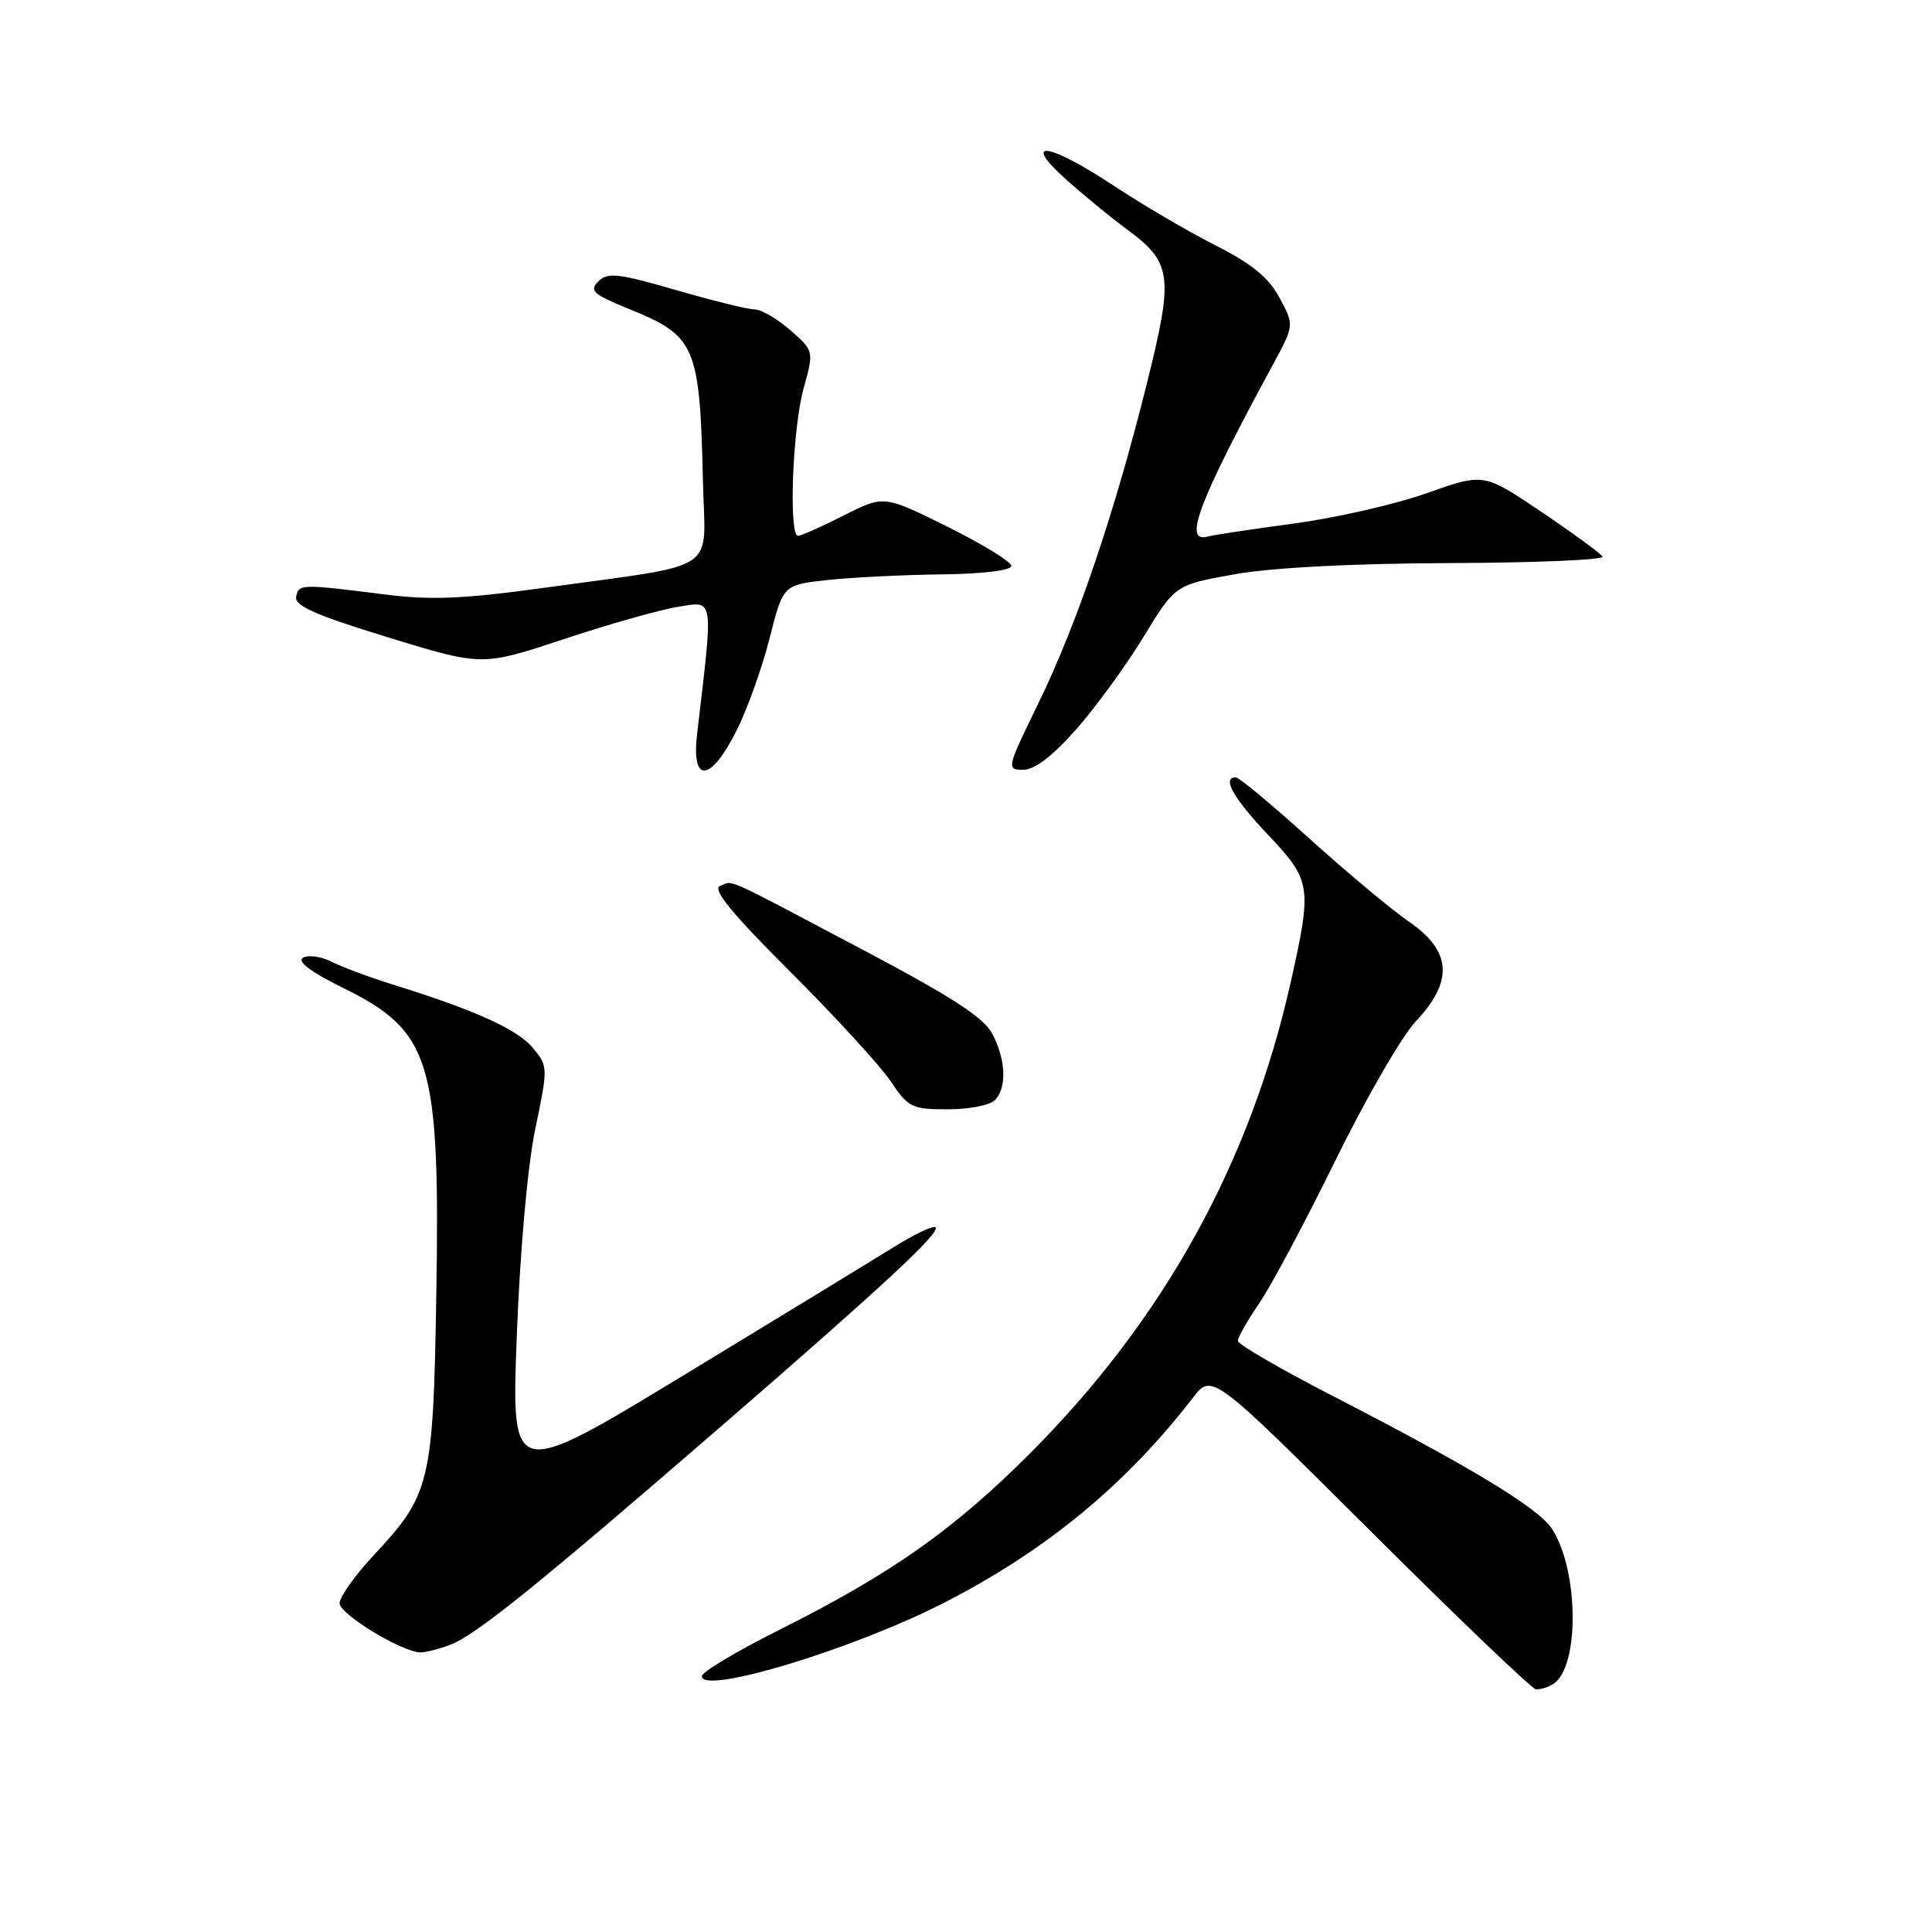 <?xml version="1.0" encoding="UTF-8" standalone="no"?>
<!DOCTYPE svg PUBLIC "-//W3C//DTD SVG 1.1//EN" "http://www.w3.org/Graphics/SVG/1.1/DTD/svg11.dtd" >
<svg xmlns="http://www.w3.org/2000/svg" xmlns:xlink="http://www.w3.org/1999/xlink" version="1.1" viewBox="0 0 256 256">
 <g >
 <path fill="currentColor"
d=" M 205.82 223.13 C 209.33 220.91 209.21 208.02 205.63 202.56 C 203.82 199.79 194.92 194.41 176.38 184.86 C 169.59 181.36 164.03 178.13 164.02 177.68 C 164.01 177.23 165.29 174.98 166.86 172.68 C 168.44 170.38 172.99 161.83 176.99 153.69 C 180.98 145.54 185.77 137.26 187.63 135.30 C 192.61 130.01 192.34 126.02 186.75 122.17 C 184.41 120.56 178.45 115.59 173.51 111.12 C 168.56 106.65 164.17 103.00 163.76 103.00 C 161.87 103.00 163.39 105.72 168.00 110.59 C 173.75 116.68 173.87 117.41 171.06 130.00 C 165.71 154.01 154.24 174.78 136.52 192.54 C 126.38 202.71 118.08 208.55 103.19 216.00 C 97.59 218.81 93.00 221.55 93.00 222.10 C 93.00 224.63 113.17 218.50 125.20 212.32 C 138.65 205.41 149.18 196.72 158.06 185.22 C 160.59 181.94 160.59 181.94 181.55 202.82 C 193.07 214.30 202.95 223.76 203.50 223.83 C 204.05 223.91 205.10 223.59 205.82 223.13 Z  M 59.68 217.93 C 63.03 216.67 71.26 210.03 95.48 189.06 C 116.91 170.50 124.65 163.32 123.96 162.63 C 123.68 162.35 121.21 163.51 118.48 165.22 C 115.74 166.92 103.20 174.57 90.62 182.21 C 67.74 196.10 67.74 196.10 68.48 176.97 C 68.91 165.62 69.91 154.46 70.93 149.57 C 72.63 141.40 72.63 141.27 70.58 138.82 C 68.54 136.37 62.91 133.84 52.00 130.44 C 48.98 129.50 45.35 128.15 43.94 127.44 C 42.53 126.73 40.82 126.49 40.14 126.91 C 39.34 127.41 41.21 128.81 45.42 130.88 C 57.15 136.66 58.33 140.53 57.81 171.76 C 57.40 196.49 57.02 198.07 49.48 206.12 C 47.02 208.76 45.00 211.60 45.00 212.44 C 45.00 213.88 53.15 218.85 55.68 218.95 C 56.34 218.98 58.14 218.52 59.68 217.93 Z  M 131.80 145.80 C 133.43 144.17 133.31 140.50 131.51 137.02 C 130.38 134.84 126.21 132.13 114.27 125.82 C 95.40 115.85 97.26 116.68 95.42 117.39 C 94.33 117.81 96.89 120.95 104.70 128.75 C 110.64 134.67 116.62 141.20 118.00 143.25 C 120.33 146.74 120.83 146.99 125.55 146.99 C 128.33 147.00 131.14 146.46 131.80 145.80 Z  M 97.56 96.89 C 98.98 94.08 100.96 88.56 101.96 84.64 C 103.76 77.50 103.76 77.50 109.63 76.86 C 112.86 76.51 119.66 76.17 124.75 76.11 C 130.22 76.04 134.00 75.59 134.00 74.99 C 134.00 74.44 130.20 72.10 125.56 69.80 C 117.12 65.61 117.12 65.61 111.79 68.31 C 108.87 69.79 106.14 71.00 105.74 71.00 C 104.48 71.00 105.02 56.76 106.47 51.50 C 107.86 46.50 107.86 46.50 104.72 43.75 C 102.99 42.24 100.86 41.00 99.99 41.00 C 99.12 41.00 94.43 39.84 89.56 38.43 C 81.90 36.21 80.51 36.06 79.28 37.29 C 78.05 38.52 78.60 39.01 83.35 40.94 C 92.21 44.54 92.73 45.76 93.15 63.99 C 93.43 76.12 95.70 74.62 72.08 77.89 C 61.46 79.36 57.09 79.54 51.08 78.78 C 39.85 77.36 39.59 77.37 39.24 79.06 C 39.00 80.27 41.81 81.51 51.41 84.45 C 63.89 88.28 63.89 88.28 74.70 84.69 C 80.64 82.72 87.46 80.79 89.87 80.40 C 94.67 79.64 94.54 78.82 92.37 97.25 C 91.59 103.86 94.11 103.69 97.56 96.89 Z  M 142.62 96.62 C 145.22 93.67 149.24 88.15 151.54 84.37 C 155.72 77.50 155.72 77.50 163.61 76.09 C 168.58 75.21 179.14 74.66 192.17 74.61 C 203.53 74.57 212.61 74.18 212.35 73.75 C 212.08 73.32 208.43 70.65 204.23 67.82 C 196.61 62.67 196.61 62.67 189.05 65.35 C 184.90 66.82 177.00 68.63 171.50 69.36 C 166.00 70.10 160.82 70.88 160.00 71.10 C 156.73 71.97 158.81 66.50 168.68 48.29 C 171.50 43.09 171.50 43.09 169.54 39.45 C 168.10 36.77 165.87 34.95 161.04 32.50 C 157.44 30.68 151.37 27.12 147.55 24.59 C 138.85 18.85 135.24 18.38 141.27 23.79 C 143.60 25.87 147.22 28.84 149.31 30.38 C 155.33 34.82 155.54 36.50 151.94 50.92 C 147.64 68.16 142.65 82.84 137.56 93.25 C 133.39 101.80 133.34 102.00 135.58 102.00 C 137.10 102.00 139.47 100.19 142.62 96.62 Z "/>
</g>
</svg>